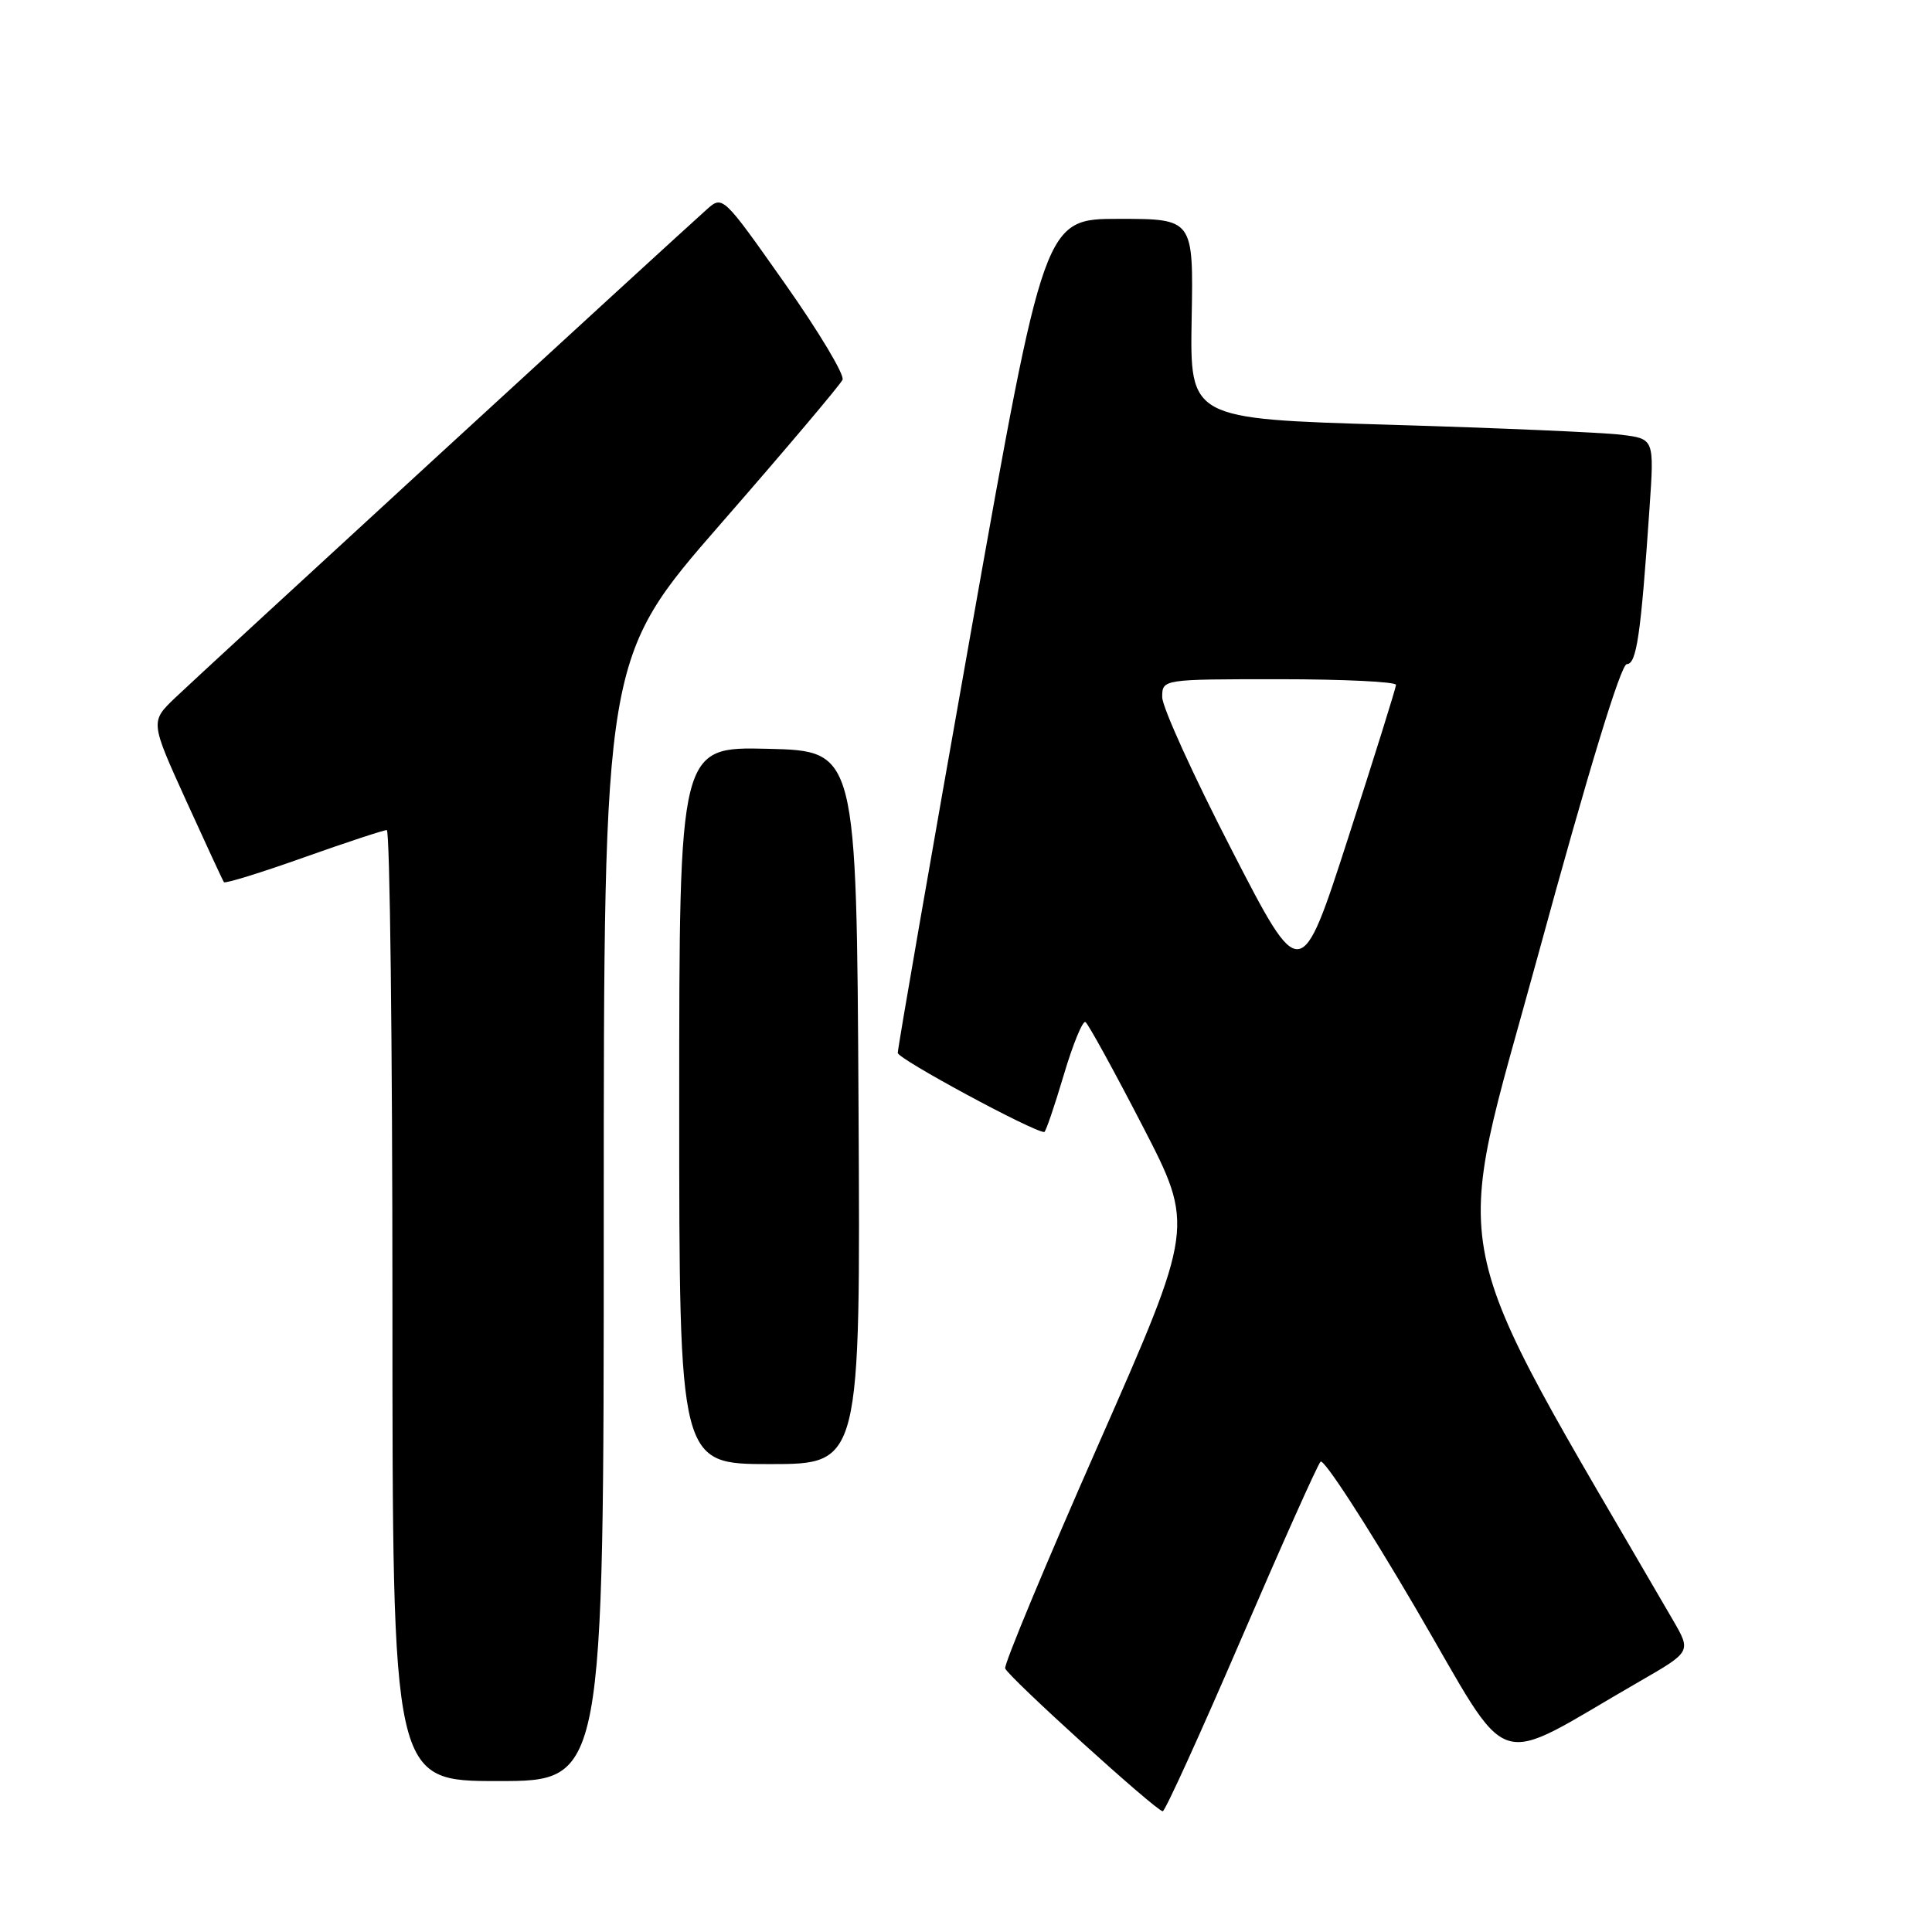 <?xml version="1.0" encoding="UTF-8" standalone="no"?>
<!DOCTYPE svg PUBLIC "-//W3C//DTD SVG 1.1//EN" "http://www.w3.org/Graphics/SVG/1.1/DTD/svg11.dtd" >
<svg xmlns="http://www.w3.org/2000/svg" xmlns:xlink="http://www.w3.org/1999/xlink" version="1.1" viewBox="0 0 256 256">
 <g >
 <path fill="currentColor"
d=" M 164.43 217.25 C 169.82 204.74 174.56 194.13 174.98 193.68 C 175.39 193.23 181.02 201.90 187.49 212.94 C 200.67 235.45 197.24 234.31 217.30 222.77 C 224.10 218.85 224.10 218.85 221.68 214.68 C 190.77 161.43 192.27 168.80 203.78 126.64 C 210.45 102.19 214.78 88.00 215.56 88.00 C 216.86 88.00 217.42 84.13 218.57 67.33 C 219.20 58.15 219.20 58.15 214.85 57.61 C 212.46 57.31 198.61 56.71 184.08 56.28 C 157.67 55.50 157.67 55.50 157.90 42.25 C 158.14 29.00 158.14 29.00 148.26 29.00 C 138.38 29.00 138.38 29.00 128.65 83.75 C 123.30 113.86 118.94 138.96 118.96 139.52 C 118.99 140.32 136.92 150.00 138.37 150.00 C 138.56 150.00 139.71 146.62 140.94 142.49 C 142.16 138.36 143.47 135.18 143.83 135.43 C 144.20 135.67 147.60 141.86 151.39 149.19 C 158.27 162.50 158.27 162.50 145.58 191.32 C 138.59 207.17 133.02 220.56 133.19 221.07 C 133.55 222.16 153.22 240.00 154.07 240.00 C 154.38 240.00 159.04 229.76 164.43 217.25 Z  M 80.00 161.59 C 80.00 87.18 80.00 87.18 95.56 69.34 C 104.12 59.53 111.35 50.97 111.64 50.32 C 111.93 49.67 108.47 43.90 103.96 37.51 C 95.76 25.87 95.76 25.87 93.63 27.77 C 89.04 31.86 26.31 89.48 23.21 92.46 C 19.91 95.62 19.91 95.62 24.65 106.06 C 27.26 111.80 29.52 116.68 29.67 116.89 C 29.82 117.11 34.57 115.64 40.22 113.63 C 45.88 111.62 50.84 109.99 51.25 109.99 C 51.66 110.00 52.00 138.35 52.00 173.00 C 52.00 236.00 52.00 236.00 66.00 236.00 C 80.00 236.00 80.00 236.00 80.00 161.59 Z  M 113.76 146.75 C 113.50 99.50 113.50 99.50 101.75 99.22 C 90.00 98.94 90.00 98.94 90.00 146.47 C 90.00 194.00 90.00 194.00 102.01 194.00 C 114.02 194.00 114.02 194.00 113.76 146.75 Z  M 163.19 112.59 C 158.13 102.78 154.00 93.69 154.00 92.38 C 154.00 90.00 154.00 90.00 169.50 90.00 C 178.03 90.00 184.99 90.34 184.98 90.75 C 184.96 91.16 182.12 100.26 178.66 110.96 C 172.37 130.43 172.37 130.43 163.19 112.59 Z "/>
</g>
</svg>
